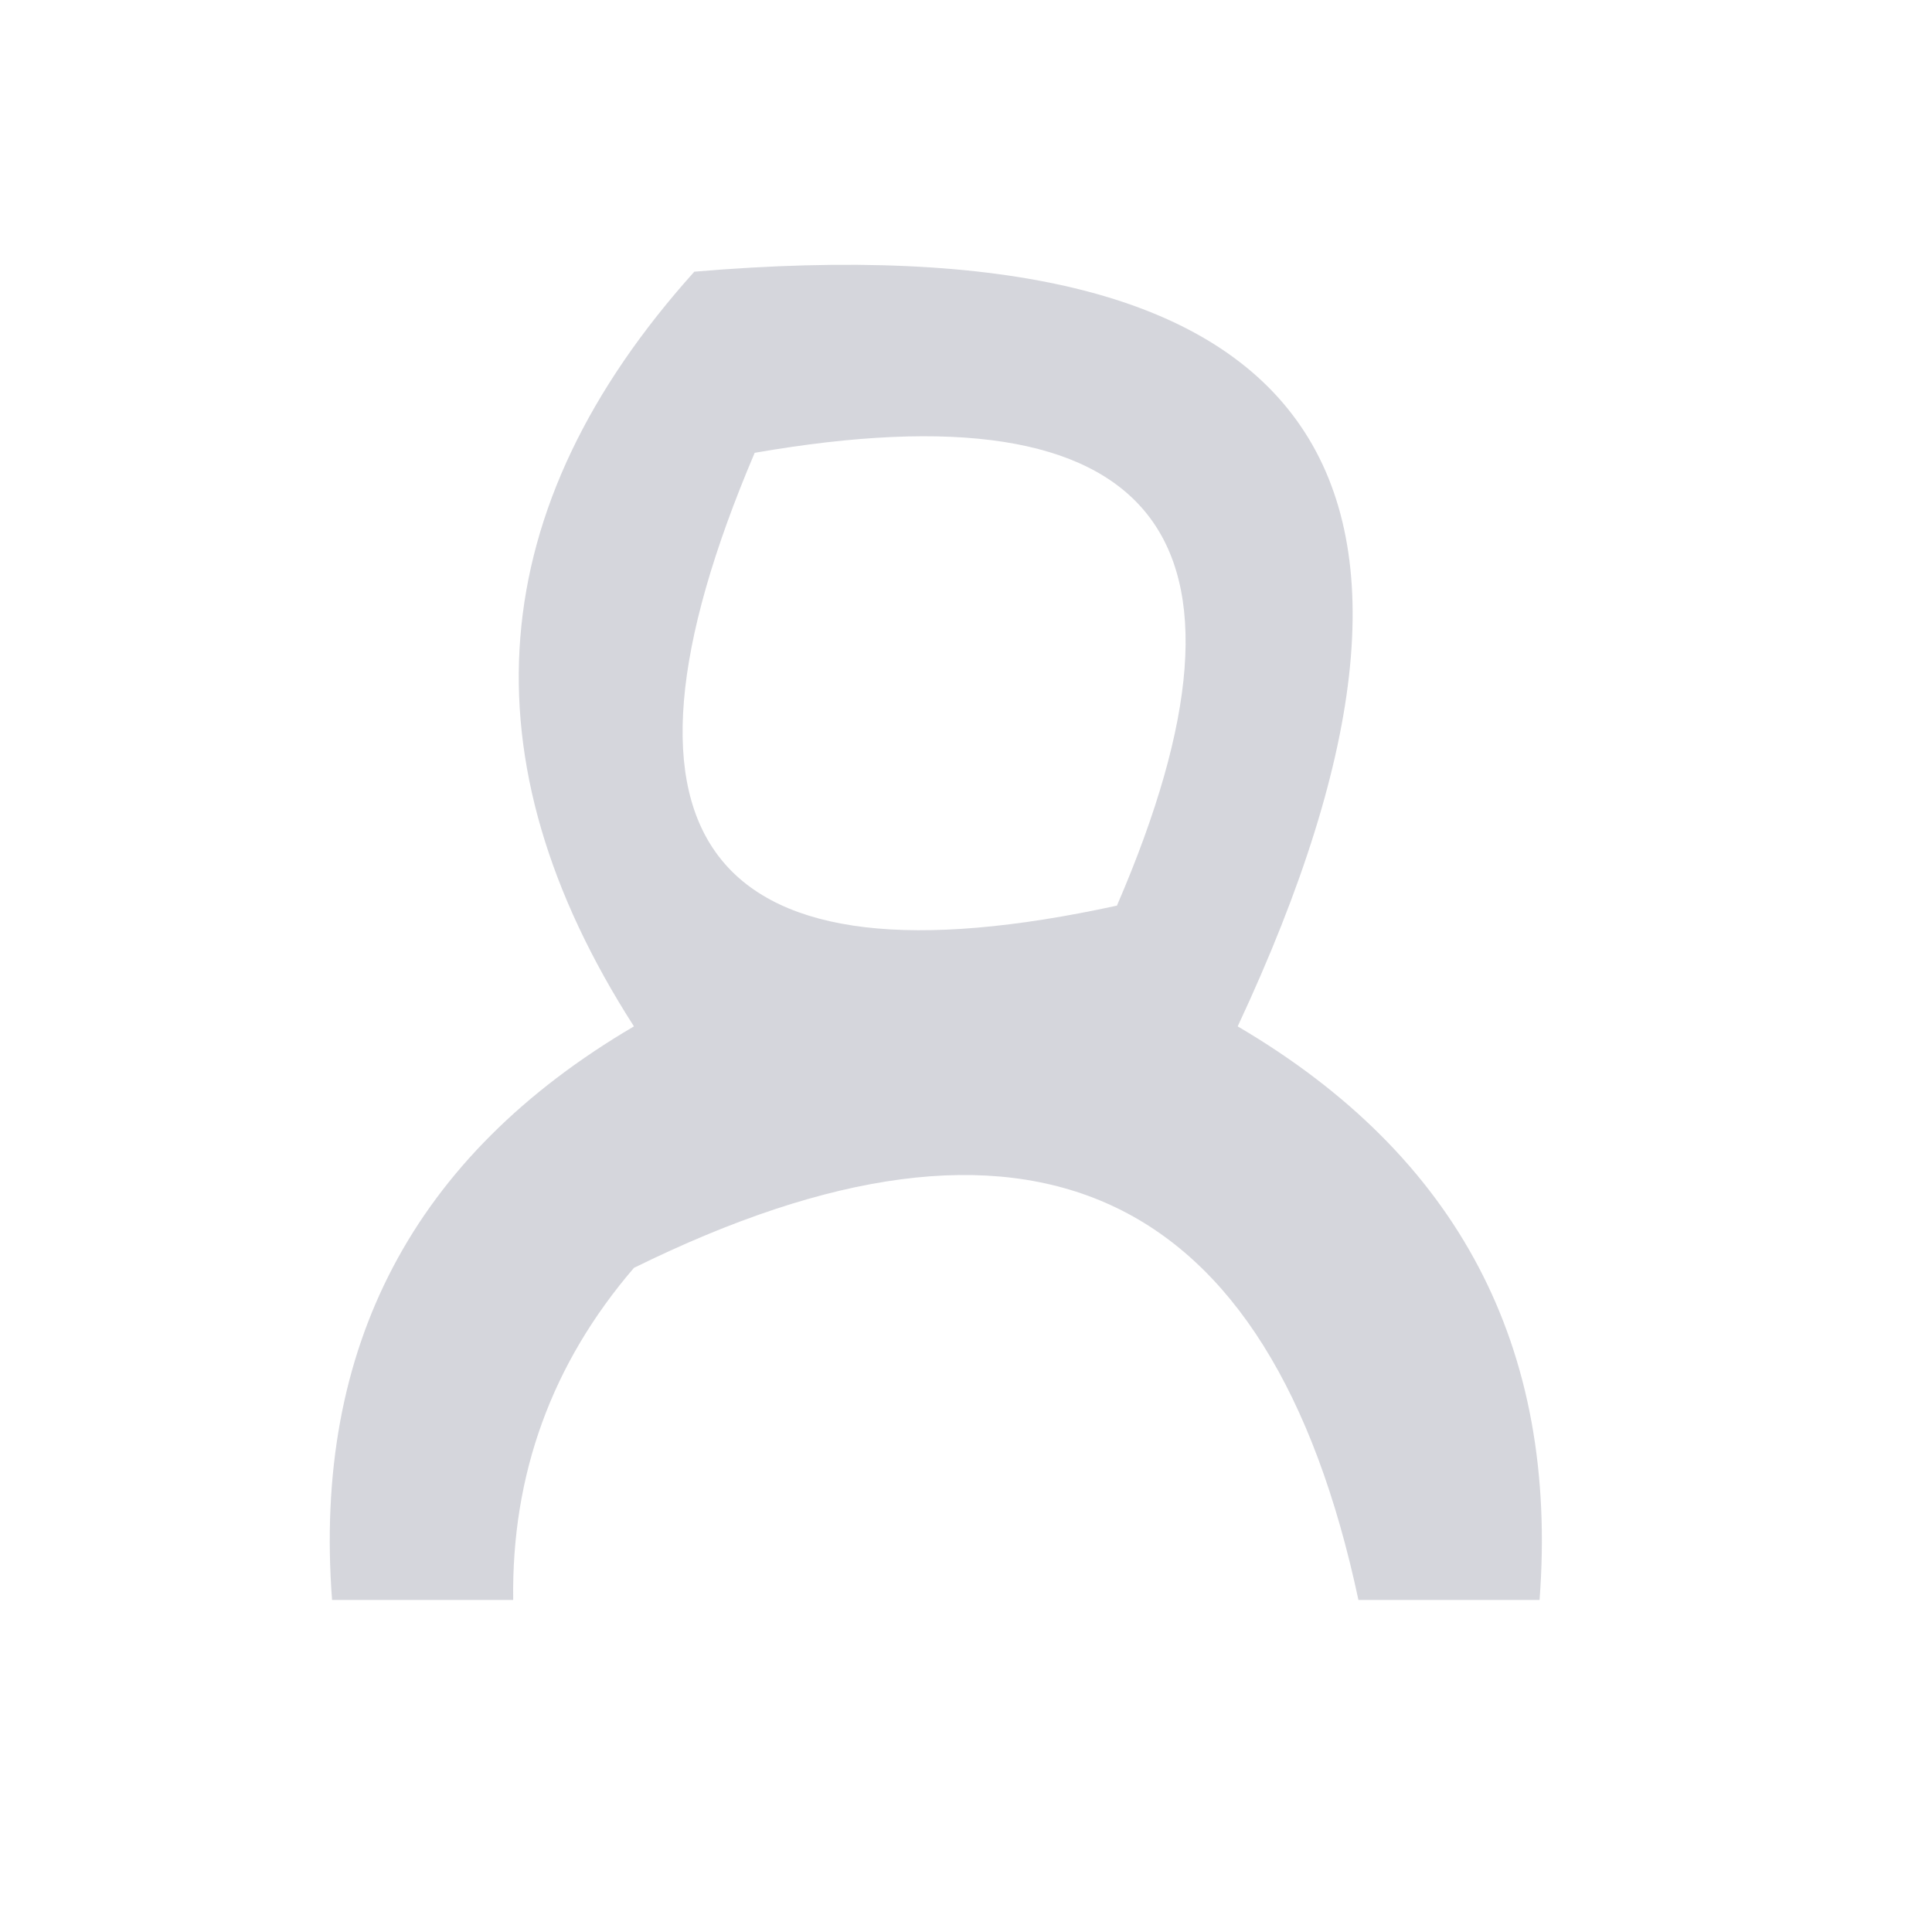 <?xml version="1.0" encoding="UTF-8"?>
<!DOCTYPE svg PUBLIC "-//W3C//DTD SVG 1.1//EN" "http://www.w3.org/Graphics/SVG/1.1/DTD/svg11.dtd">
<svg xmlns="http://www.w3.org/2000/svg" version="1.1" width="32px" height="32px" style="shape-rendering:geometricPrecision; text-rendering:geometricPrecision; image-rendering:optimizeQuality; fill-rule:evenodd; clip-rule:evenodd" xmlns:xlink="http://www.w3.org/1999/xlink">
<g><path style="opacity:0.655" fill="#bfc0c9" d="M 11.5,4.5 C 21.807,3.624 24.807,7.79 20.5,17C 24.152,19.145 25.818,22.311 25.5,26.5C 24.5,26.5 23.5,26.5 22.5,26.5C 21.031,19.615 17.031,17.781 10.5,21C 9.139,22.584 8.472,24.418 8.5,26.5C 7.5,26.5 6.5,26.5 5.5,26.5C 5.182,22.311 6.848,19.145 10.5,17C 7.658,12.572 7.991,8.406 11.5,4.5 Z M 12.5,7.5 C 19.158,6.344 21.158,8.844 18.5,15C 11.75,16.469 9.75,13.969 12.5,7.5 Z"/></g>
</svg>

